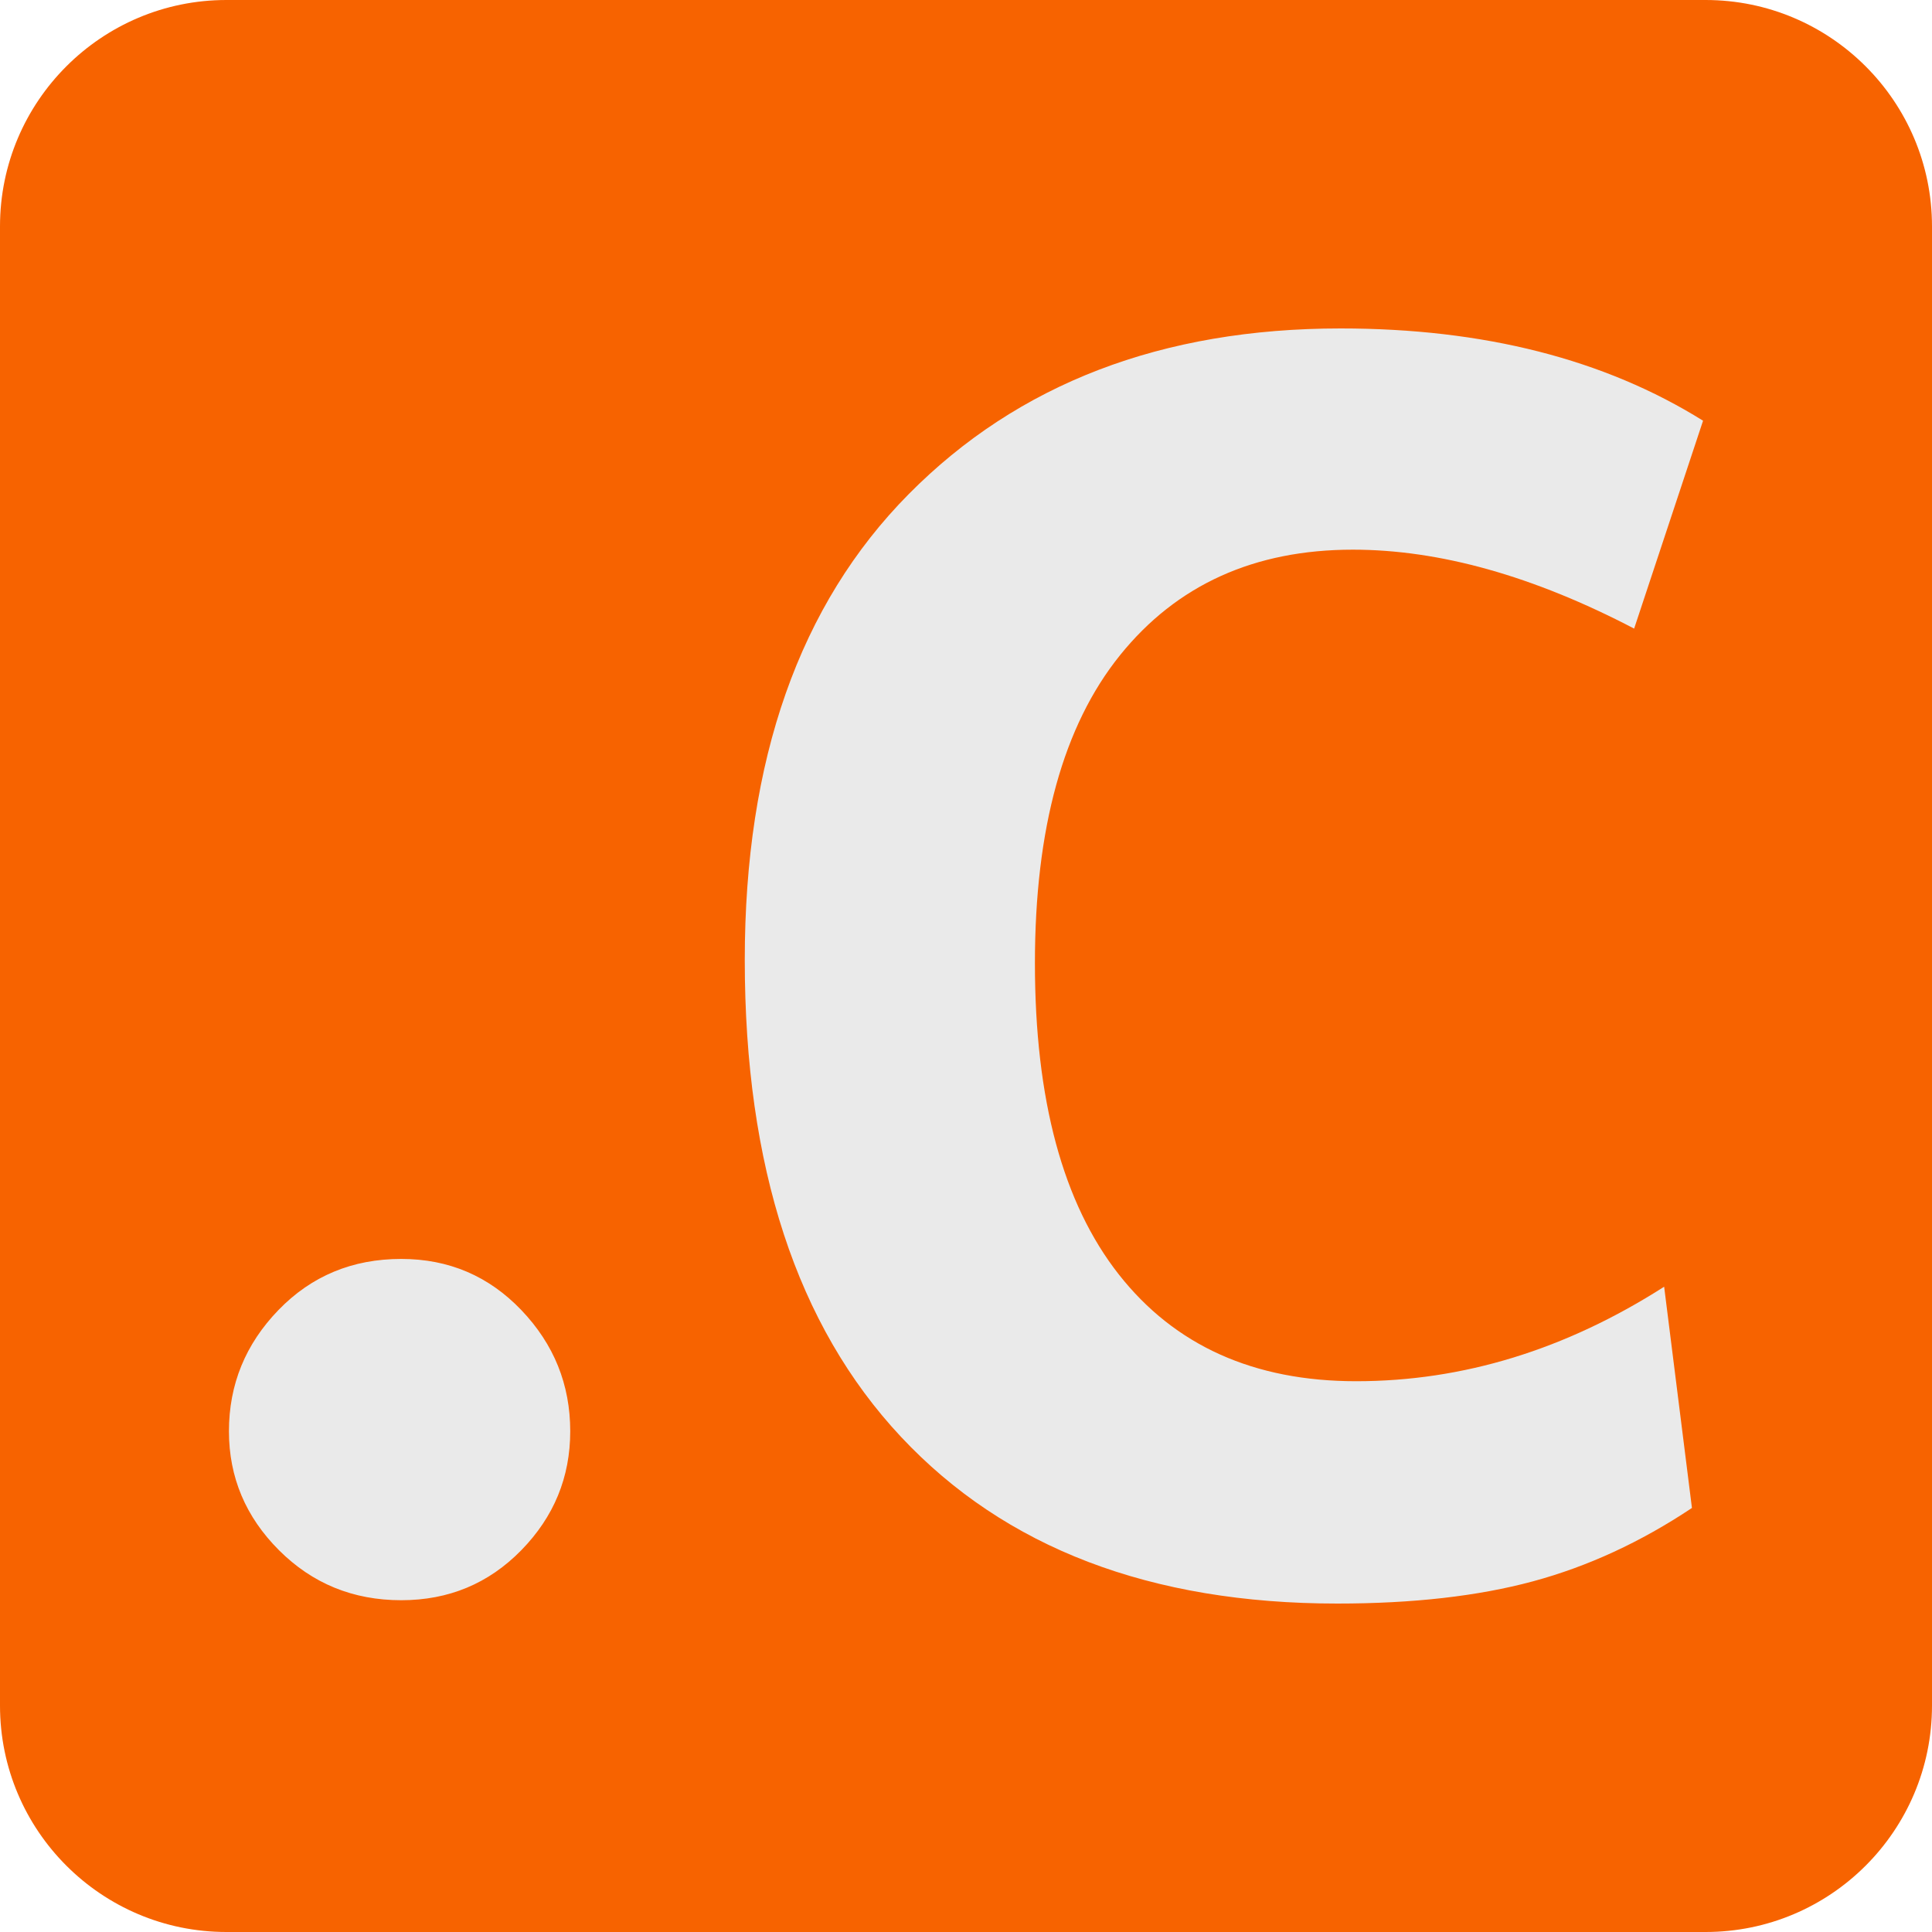 <?xml version="1.0" encoding="UTF-8" standalone="no"?><!-- Generator: Gravit.io --><svg xmlns="http://www.w3.org/2000/svg" xmlns:xlink="http://www.w3.org/1999/xlink" style="isolation:isolate" viewBox="0 0 512 512" width="512pt" height="512pt"><defs><clipPath id="_clipPath_iKGtPOiDGF1Kjnyjd6K3s61h4i3gkDwW"><rect width="512" height="512"/></clipPath></defs><g clip-path="url(#_clipPath_iKGtPOiDGF1Kjnyjd6K3s61h4i3gkDwW)"><path d="M 60 0 L 452 0 C 485.115 0 512 26.885 512 60 L 512 452 C 512 485.115 485.115 512 452 512 L 60 512 C 26.885 512 0 485.115 0 452 L 0 60 C 0 26.885 26.885 0 60 0 Z" style="stroke:none;fill:#F76300;stroke-miterlimit:10;"/><path d=" M 354.4 424.96 L 354.4 424.96 L 354.4 424.96 Q 280.158 424.96 238.765 380.768 L 238.765 380.768 L 238.765 380.768 Q 197.372 336.576 197.372 254.38 L 197.372 254.38 L 197.372 254.38 Q 197.372 174.834 240.827 130.937 L 240.827 130.937 L 240.827 130.937 Q 284.283 87.04 355.284 87.04 L 355.284 87.04 L 355.284 87.04 Q 412.144 87.04 451.328 111.493 L 451.328 111.493 L 433.062 166.585 L 433.062 166.585 Q 392.995 145.668 358.525 145.668 L 358.525 145.668 L 358.525 145.668 Q 319.342 145.668 296.804 173.656 L 296.804 173.656 L 296.804 173.656 Q 274.266 201.644 274.266 255.263 L 274.266 255.263 L 274.266 255.263 Q 274.266 309.472 296.509 337.755 L 296.509 337.755 L 296.509 337.755 Q 318.752 366.038 359.409 366.038 L 359.409 366.038 L 359.409 366.038 Q 401.833 366.038 441.016 340.996 L 441.016 340.996 L 448.382 399.623 L 448.382 399.623 Q 428.053 413.176 406.252 419.068 L 406.252 419.068 L 406.252 419.068 Q 384.451 424.96 354.4 424.96 Z  M 106.337 424.076 L 106.337 424.076 L 106.337 424.076 Q 87.187 424.076 73.93 410.819 L 73.93 410.819 L 73.93 410.819 Q 60.672 397.561 60.672 379.295 L 60.672 379.295 L 60.672 379.295 Q 60.672 360.735 73.782 347.182 L 73.782 347.182 L 73.782 347.182 Q 86.893 333.63 106.337 333.63 L 106.337 333.63 L 106.337 333.63 Q 125.192 333.63 138.155 347.182 L 138.155 347.182 L 138.155 347.182 Q 151.118 360.735 151.118 379.295 L 151.118 379.295 L 151.118 379.295 Q 151.118 397.561 138.155 410.819 L 138.155 410.819 L 138.155 410.819 Q 125.192 424.076 106.337 424.076 Z " fill-rule="evenodd" fill="rgb(234,234,234)"/></g></svg>